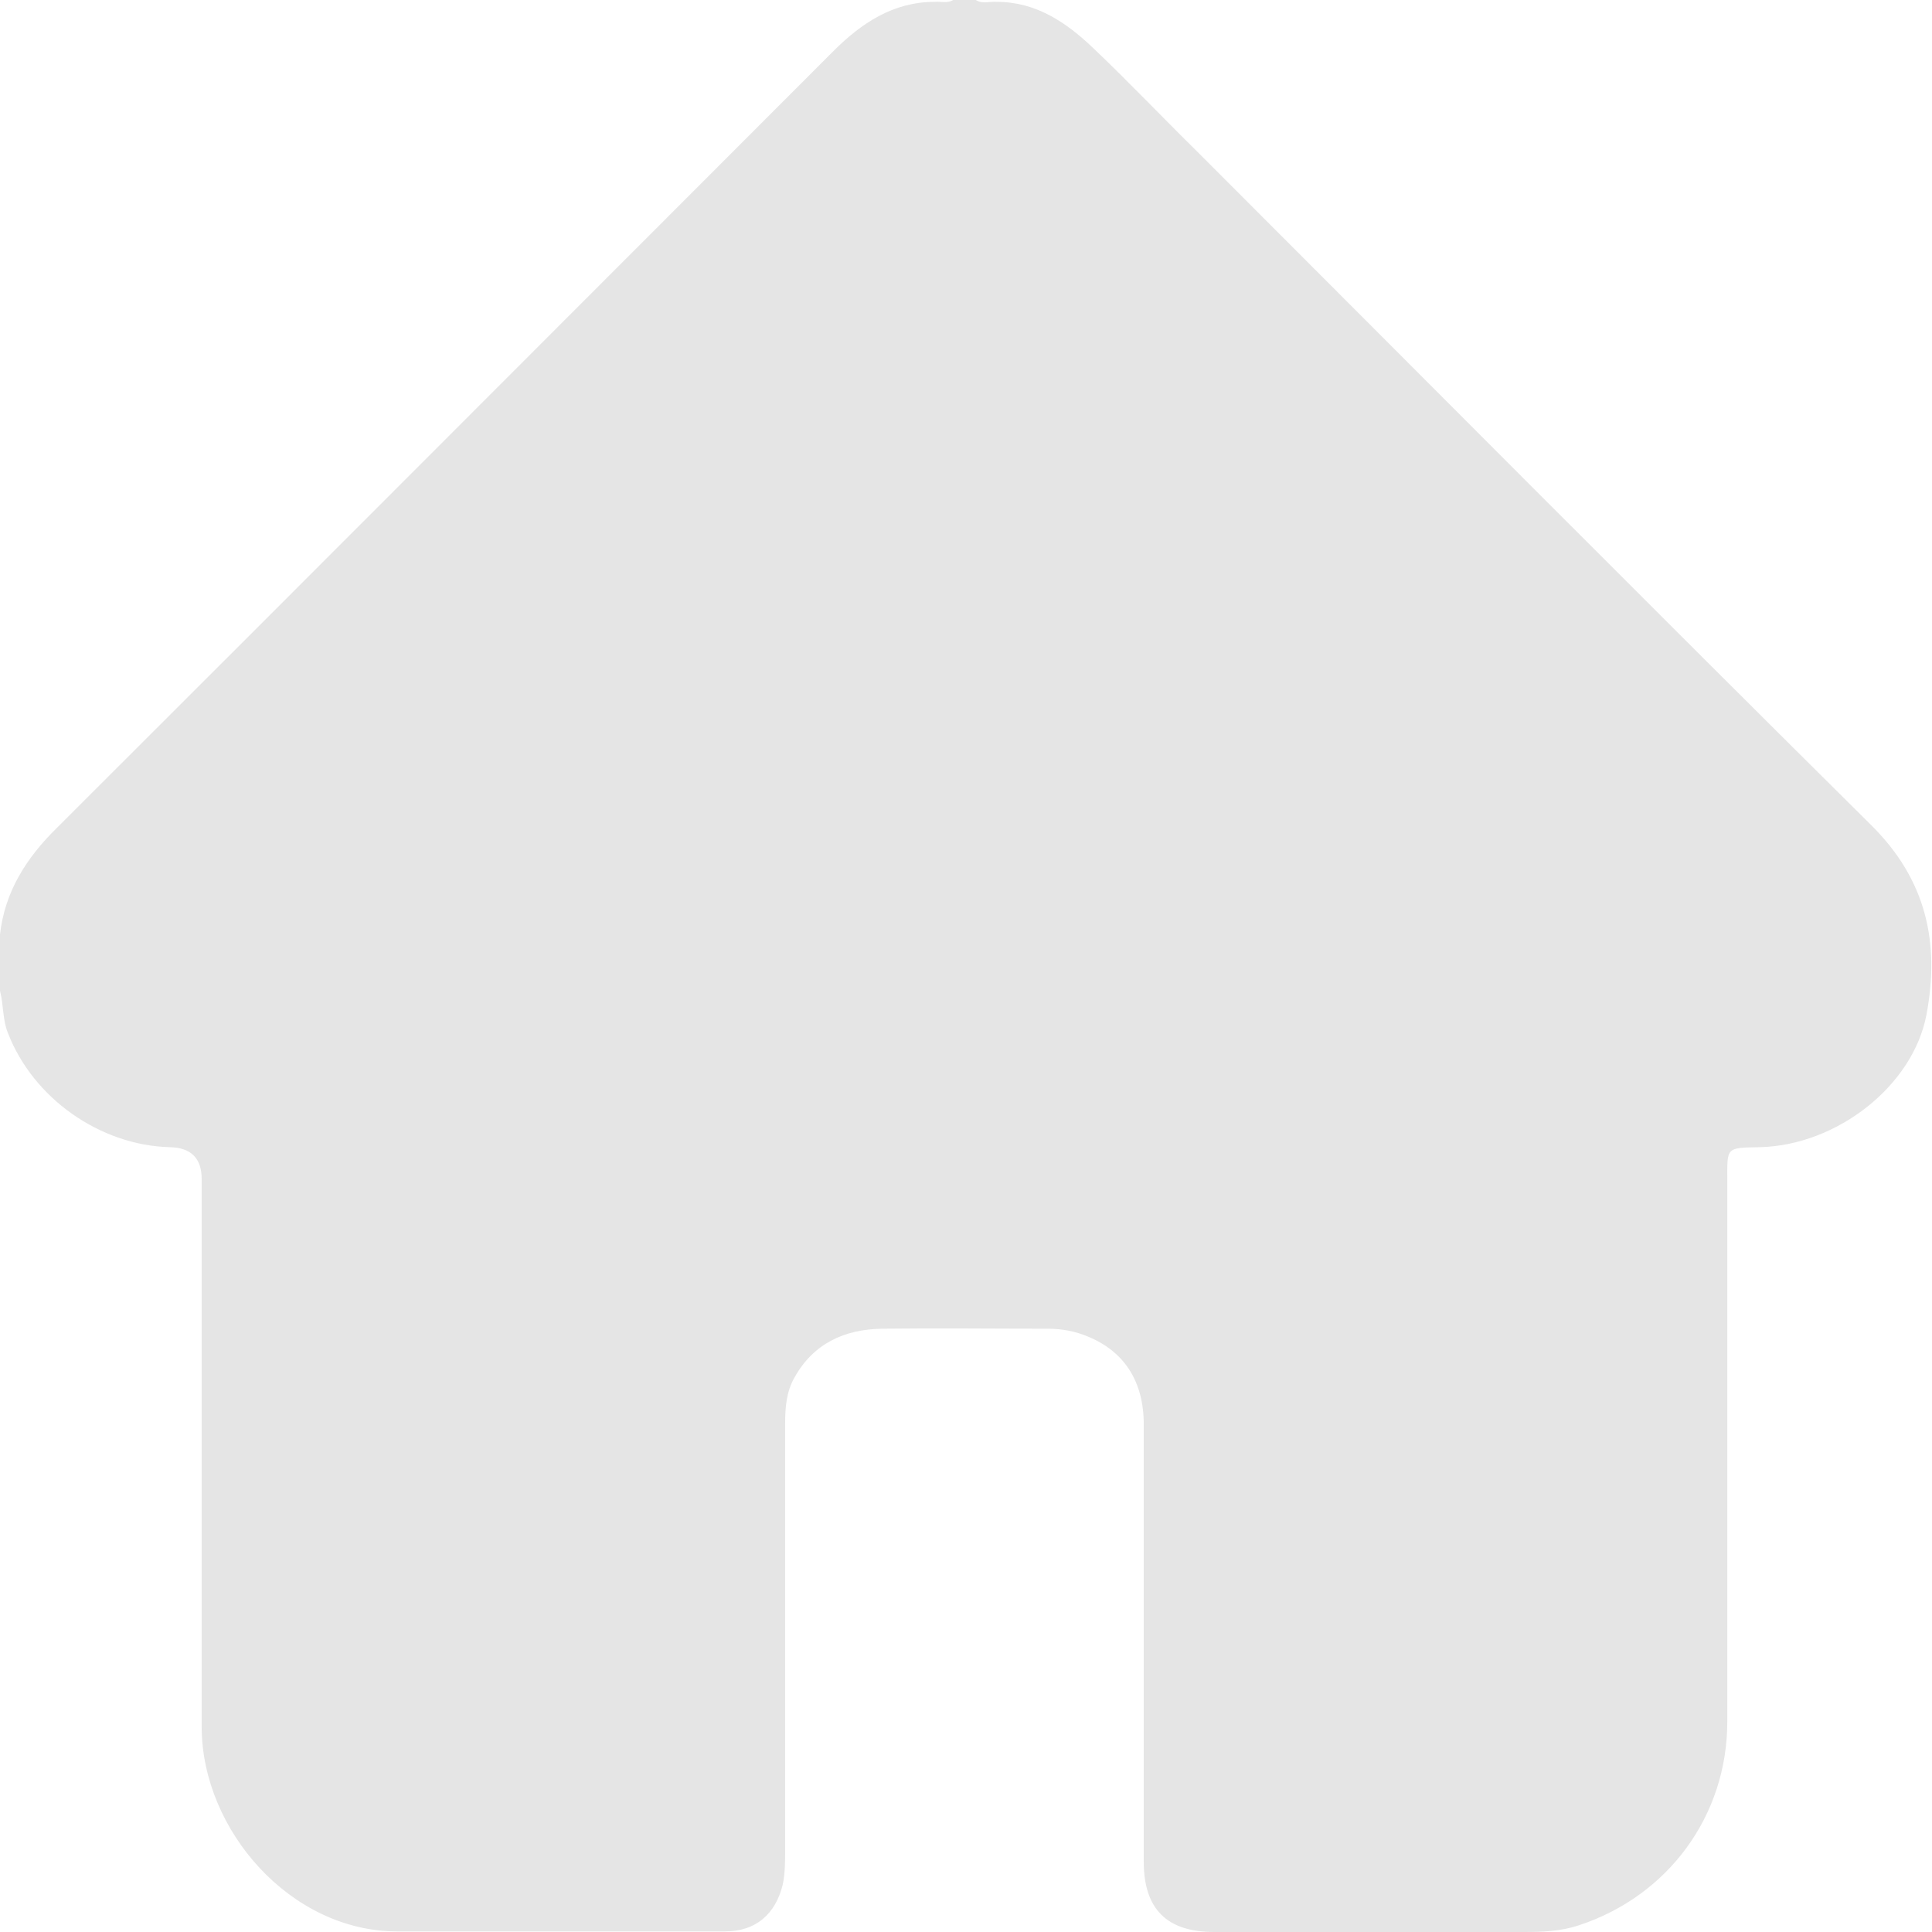 <svg width="23" height="23" viewBox="0 0 23 23" fill="none" xmlns="http://www.w3.org/2000/svg">
<g clip-path="url(#clip0_231_3419)">
<path d="M11.347 0H11.617C11.697 0.051 11.785 0.015 11.865 0.022C12.332 0.022 12.689 0.263 13.011 0.569C13.434 0.971 13.835 1.394 14.251 1.803C16.929 4.482 19.592 7.161 22.278 9.825C22.934 10.475 23.095 11.226 22.934 12.08C22.774 12.927 21.869 13.635 20.95 13.657C20.541 13.664 20.563 13.657 20.563 14.058C20.563 16.204 20.563 18.35 20.563 20.496C20.563 21.613 19.862 22.569 18.797 22.92C18.578 22.993 18.359 23 18.133 23C16.907 23 15.681 23 14.455 23C13.893 23 13.616 22.73 13.616 22.161C13.616 20.423 13.616 18.693 13.616 16.956C13.616 16.445 13.383 16.088 12.952 15.912C12.799 15.847 12.638 15.818 12.47 15.818C11.814 15.818 11.157 15.81 10.5 15.818C10.055 15.825 9.683 15.993 9.457 16.401C9.362 16.569 9.347 16.752 9.347 16.942C9.347 18.635 9.347 20.321 9.347 22.015C9.347 22.153 9.347 22.299 9.318 22.438C9.231 22.788 8.997 22.993 8.632 22.993C7.333 22.993 6.027 22.993 4.728 22.993C3.459 22.993 2.408 21.788 2.401 20.569C2.401 18.555 2.401 16.547 2.401 14.533C2.401 14.365 2.401 14.204 2.401 14.037C2.401 13.788 2.274 13.662 2.021 13.657C1.189 13.635 0.394 13.073 0.095 12.299C0.029 12.139 0.044 11.963 0 11.796V11.124C0.058 10.613 0.314 10.212 0.679 9.854C3.758 6.781 6.837 3.693 9.917 0.613C10.252 0.277 10.632 0.022 11.128 0.022C11.201 0.015 11.274 0.044 11.347 0Z" fill="#E5E5E5"/>
</g>
<defs>
<clipPath id="clip0_231_3419">
<rect width="23" height="23" fill="white"/>
</clipPath>
</defs>
</svg>
